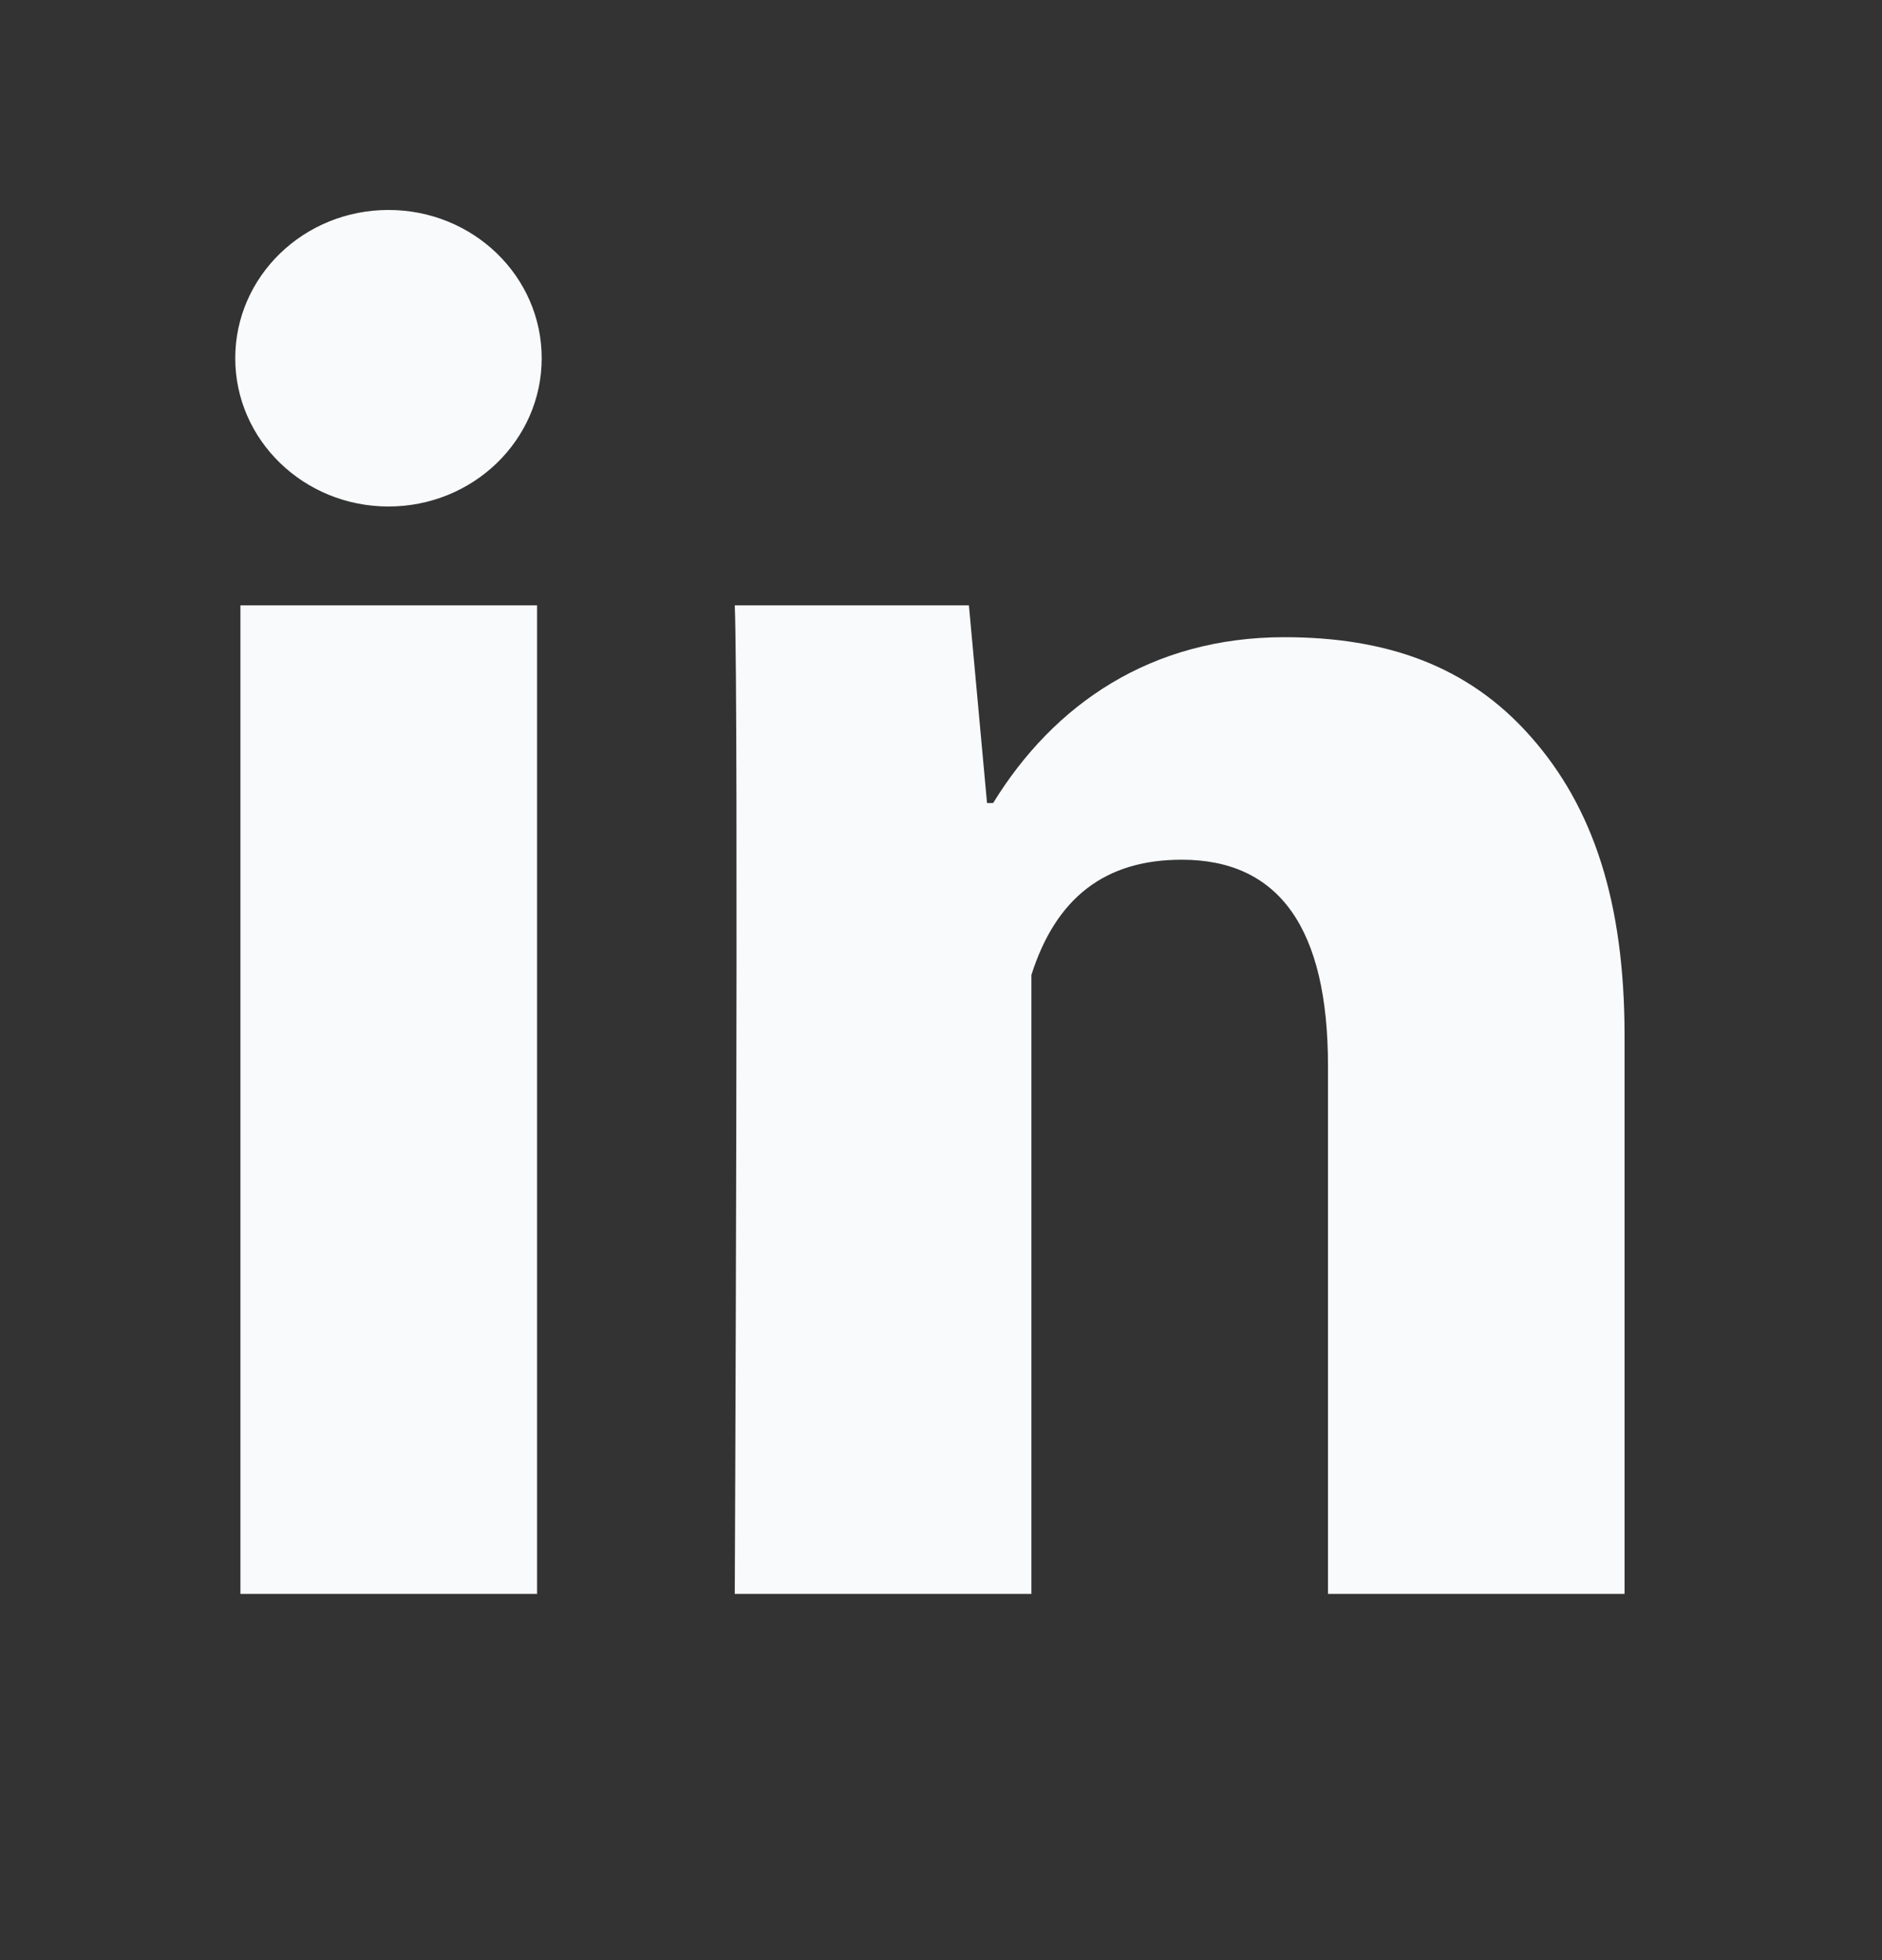 <svg width="24" height="25" viewBox="0 0 24 25" fill="none" xmlns="http://www.w3.org/2000/svg"><rect x="0" y="0" width="24" height="25" fill="#333333" stroke="none"/><path d="M6.849 20.329H3.066V7.721H6.849V20.329ZM20.717 20.329H16.935V13.593C16.935 11.838 16.31 10.965 15.07 10.965C14.088 10.965 13.465 11.454 13.153 12.434V20.329H9.37C9.37 20.329 9.421 8.981 9.37 7.721H12.356L12.587 10.242H12.665C13.44 8.981 14.68 8.127 16.379 8.127C17.671 8.127 18.717 8.486 19.515 9.389C20.318 10.293 20.717 11.506 20.717 13.209V20.329Z" fill="#F9FAFC"></path><path d="M4.954 6.46C6.034 6.46 6.908 5.613 6.908 4.569C6.908 3.524 6.034 2.678 4.954 2.678C3.875 2.678 3 3.524 3 4.569C3 5.613 3.875 6.46 4.954 6.46Z" fill="#F9FAFC"></path></svg>